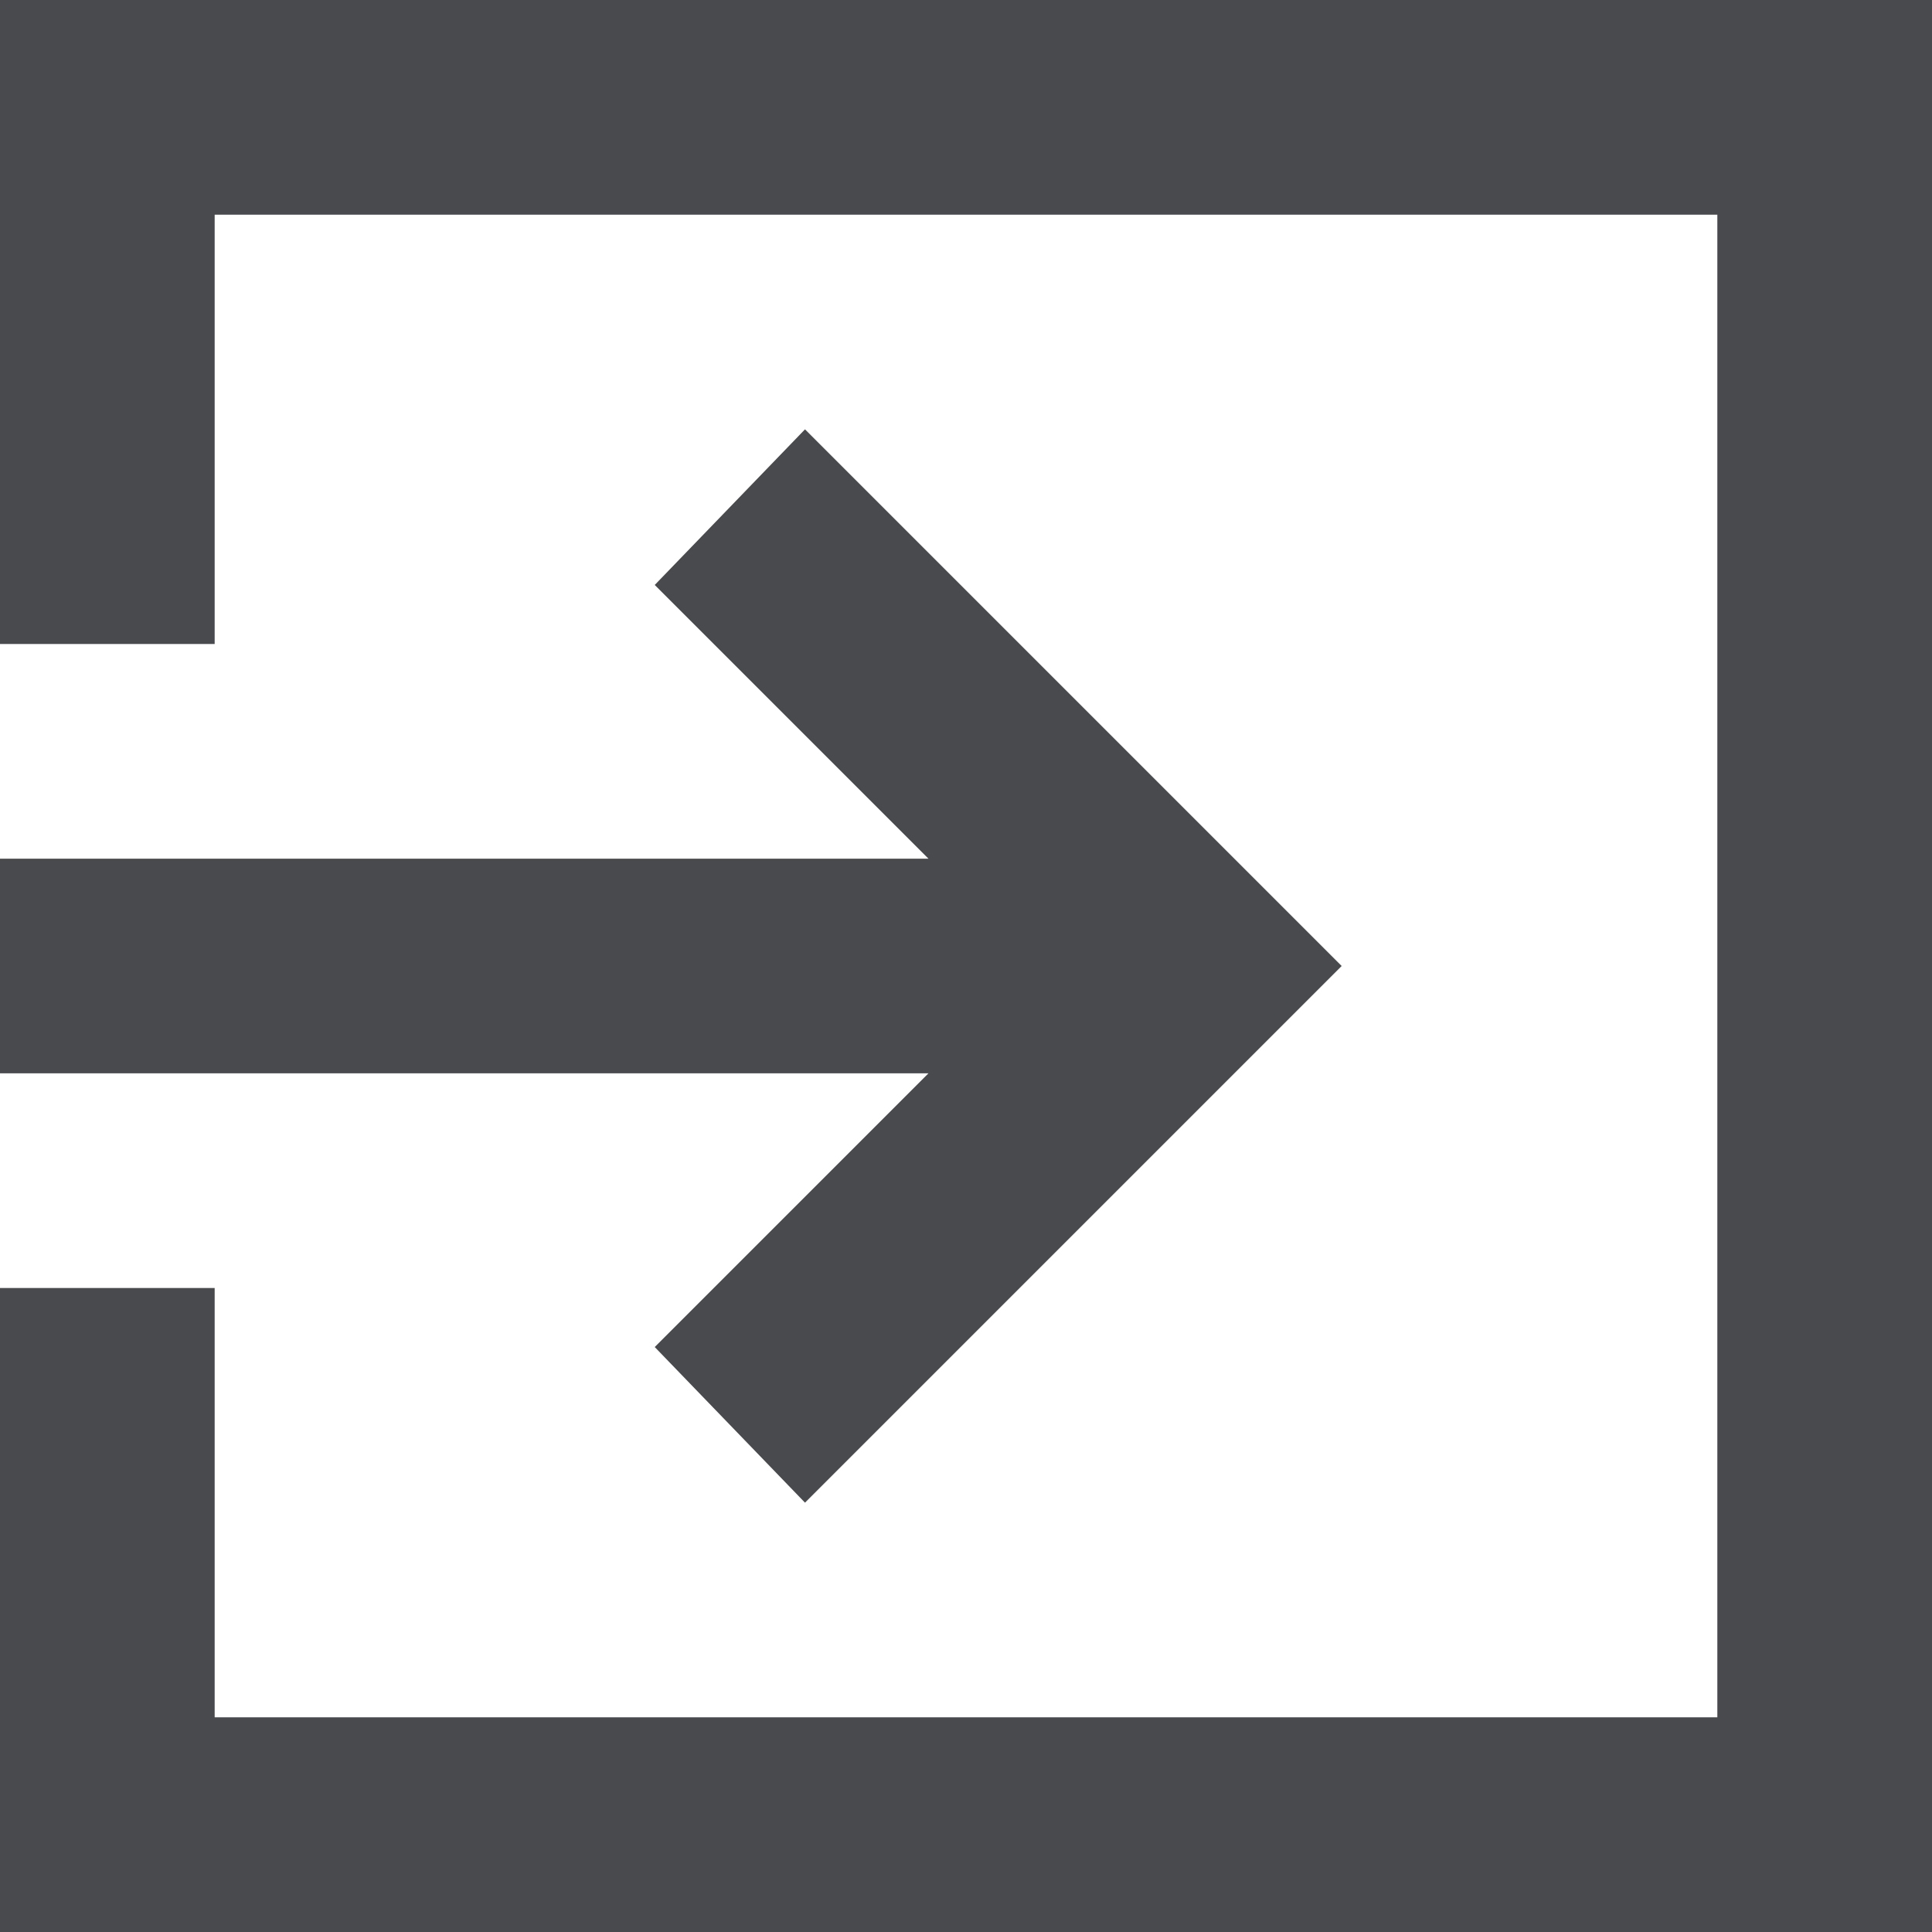 <svg width="18" height="18" viewBox="0 0 18 18" fill="none" xmlns="http://www.w3.org/2000/svg">
<path d="M0 18V12H2V16H16V2H2V6H0V0H18V18H0ZM7.5 14L6.1 12.55L8.65 10H0V8H8.65L6.1 5.45L7.5 4L12.5 9L7.5 14Z" fill="#494A4E"/>
</svg>
